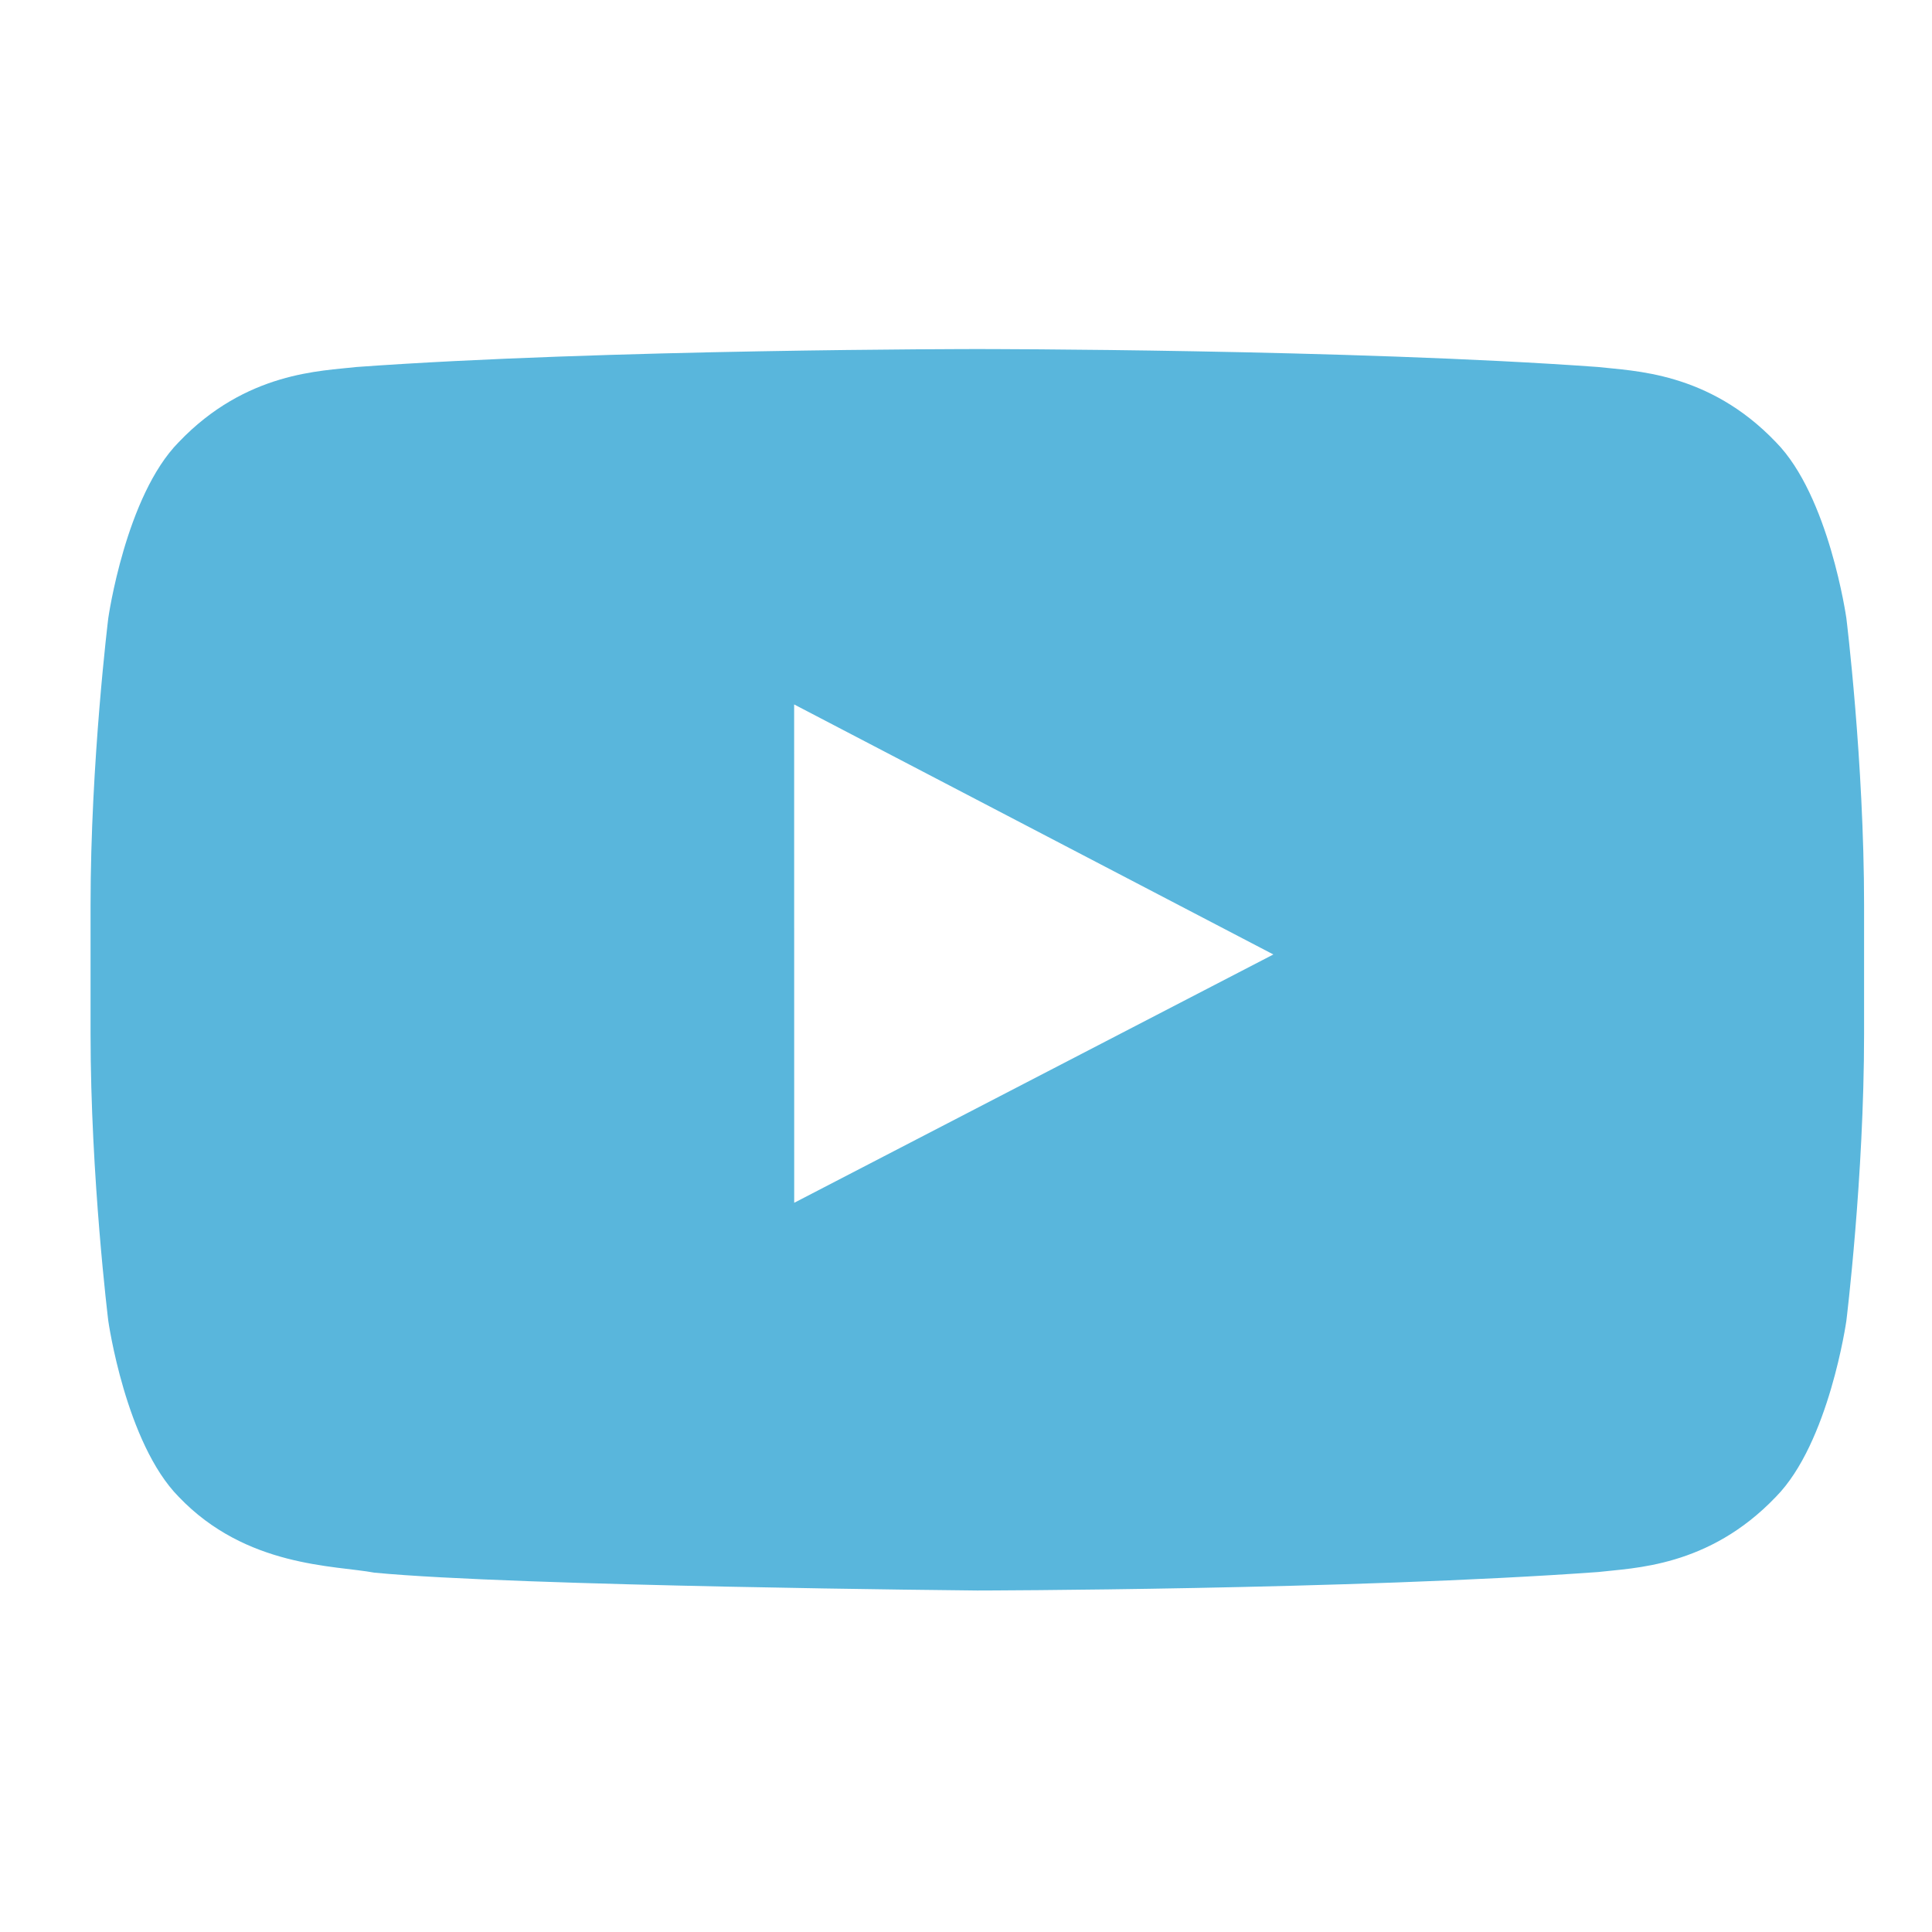 <?xml version="1.0" encoding="utf-8"?>
<!-- Generator: Adobe Illustrator 16.2.0, SVG Export Plug-In . SVG Version: 6.00 Build 0)  -->
<!DOCTYPE svg PUBLIC "-//W3C//DTD SVG 1.1//EN" "http://www.w3.org/Graphics/SVG/1.1/DTD/svg11.dtd">
<svg version="1.1" id="Layer_1" xmlns="http://www.w3.org/2000/svg" xmlns:xlink="http://www.w3.org/1999/xlink" x="0px" y="0px"
	 width="128px" height="128px" viewBox="0 0 128 128" enable-background="new 0 0 128 128" xml:space="preserve">
<path id="Icon_YouTube_2_" fill="#59B6DC" d="M122.326,40.953c0,0-1.147-8.097-4.671-11.662c-4.467-4.682-9.478-4.705-11.772-4.976
	c-16.443-1.189-41.11-1.189-41.11-1.189h-0.046c0,0-24.667,0-41.11,1.189c-2.295,0.271-7.305,0.294-11.773,4.976
	c-3.522,3.565-4.67,11.662-4.67,11.662S6,50.461,6,59.97v8.522C6,78,7.174,87.509,7.174,87.509s1.147,8.098,4.67,11.662
	c4.468,4.682,10.343,4.532,12.959,5.022c9.397,0.902,39.947,1.182,39.947,1.182s24.689-0.038,41.133-1.224
	c2.295-0.275,7.306-0.299,11.772-4.98c3.523-3.564,4.671-11.662,4.671-11.662S123.5,78,123.5,68.492V59.97
	C123.5,50.461,122.326,40.953,122.326,40.953z M52.618,79.688l-0.004-33.017l31.75,16.565L52.618,79.688z"/>
</svg>
